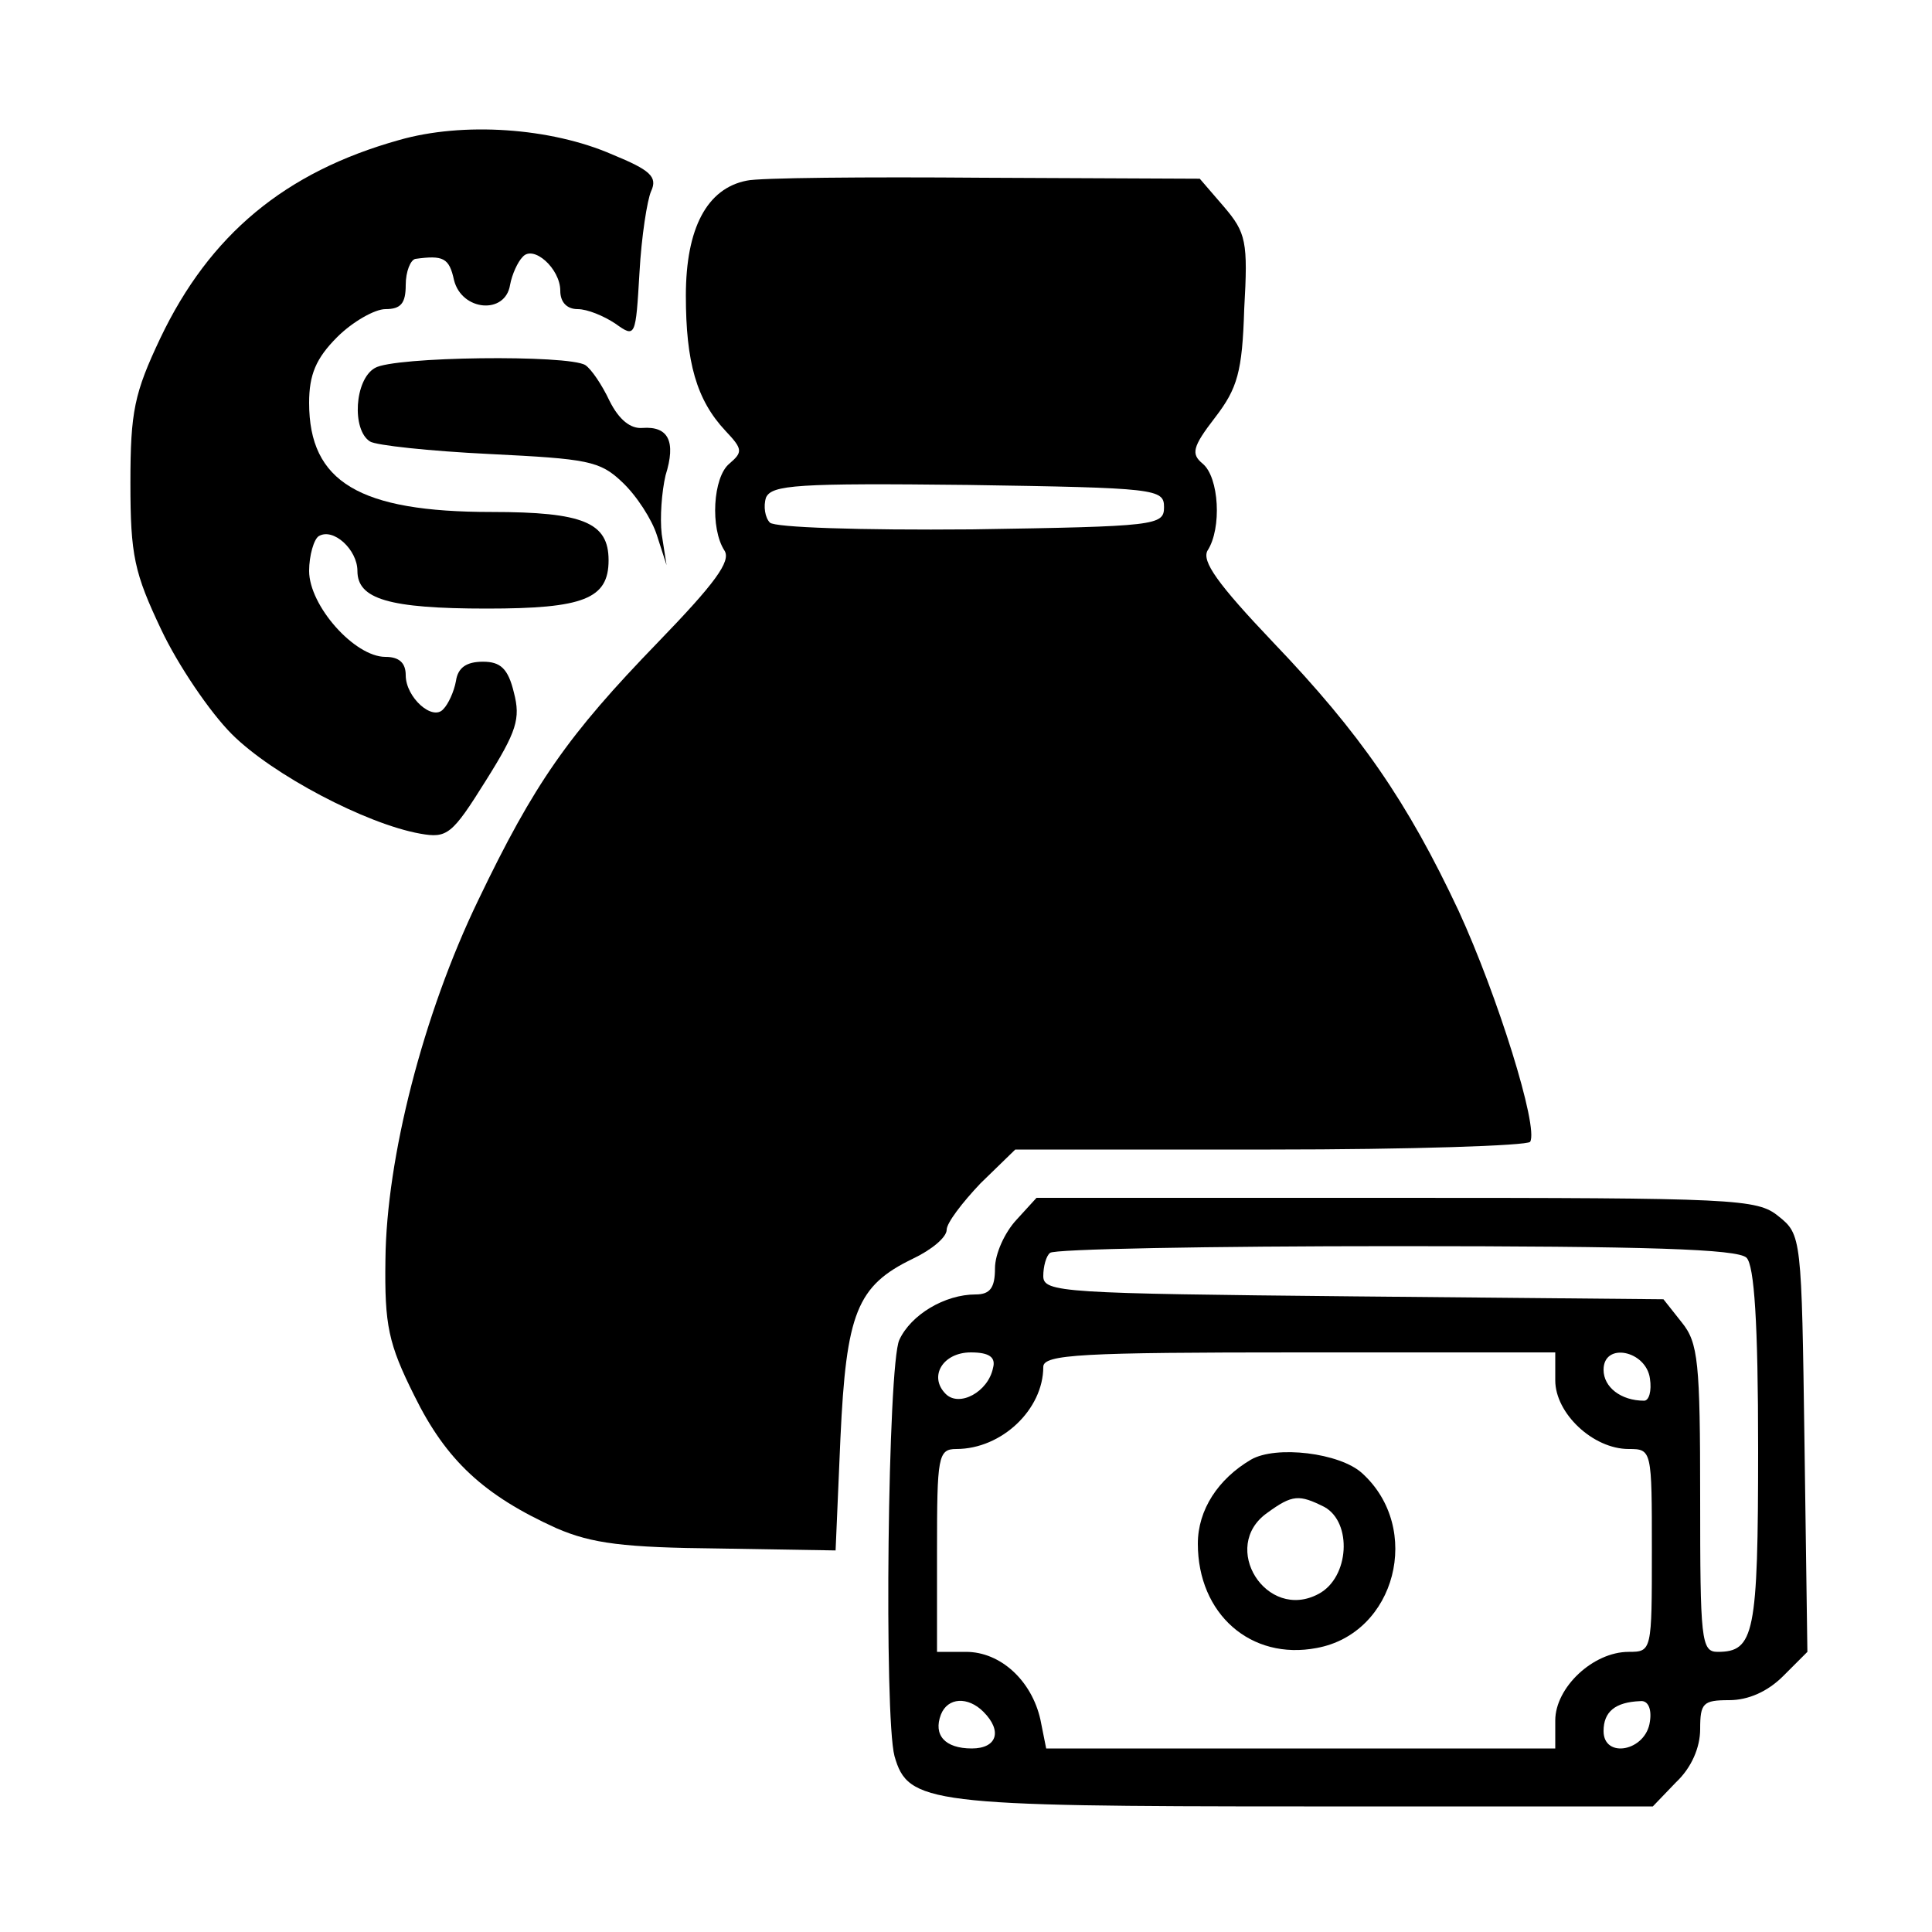 <?xml version="1.0" standalone="no"?>
<!DOCTYPE svg PUBLIC "-//W3C//DTD SVG 20010904//EN"
 "http://www.w3.org/TR/2001/REC-SVG-20010904/DTD/svg10.dtd">
<svg version="1.0" xmlns="http://www.w3.org/2000/svg"
 width="200pt" height="200pt" viewBox="0 0 200 200"
 preserveAspectRatio="xMidYMid meet">
<g transform="translate(0,200) scale(0.1,-0.1)"
fill="#000000" stroke="none">
<path d="M413 1855 c-118 -33 -196 -98 -247 -205 -27 -57 -31 -76 -31 -150 0
-75 4 -93 32 -152 17 -36 50 -85 73 -108 42 -42 139 -93 195 -103 28 -5 33 -1
68 55 32 51 36 64 29 91 -6 25 -14 32 -32 32 -17 0 -26 -6 -28 -20 -2 -11 -8
-24 -13 -29 -11 -13 -39 12 -39 35 0 13 -7 19 -21 19 -32 0 -79 53 -79 89 0
16 5 33 10 36 15 9 40 -14 40 -36 0 -29 32 -39 134 -39 100 0 126 10 126 50 0
39 -26 50 -121 50 -137 0 -189 31 -189 113 0 29 7 46 29 68 16 16 39 29 50 29
16 0 21 6 21 25 0 14 5 26 10 27 29 4 35 1 40 -22 8 -32 53 -36 58 -5 2 11 8
24 13 29 11 13 39 -12 39 -35 0 -12 7 -19 18 -19 10 0 27 -7 39 -15 21 -15 21
-14 25 53 2 37 8 75 12 84 7 15 -1 22 -40 38 -64 28 -155 34 -221 15z"/>
<path d="M773 1813 c-41 -8 -63 -49 -63 -119 0 -69 11 -108 41 -140 18 -19 18
-22 4 -34 -17 -14 -20 -67 -5 -90 7 -11 -10 -34 -69 -95 -93 -96 -128 -146
-186 -267 -57 -118 -95 -267 -96 -372 -1 -68 3 -87 30 -141 33 -67 72 -103
147 -137 37 -16 70 -20 168 -21 l121 -2 5 116 c6 130 17 158 75 186 19 9 35
22 35 30 0 7 16 28 35 48 l36 35 264 0 c145 0 266 4 269 8 9 15 -34 152 -74
239 -53 113 -102 184 -192 278 -58 61 -74 84 -68 95 15 23 12 76 -5 90 -12 10
-11 17 13 48 23 30 28 47 30 112 4 70 2 79 -21 106 l-25 29 -224 1 c-122 1
-233 0 -245 -3z m432 -338 c0 -19 -8 -20 -199 -23 -117 -1 -204 2 -209 7 -5 5
-7 17 -4 26 6 13 32 15 209 13 195 -3 203 -4 203 -23z"/>
<path d="M388 1619 c-21 -12 -24 -64 -5 -76 6 -4 62 -10 124 -13 101 -5 114
-7 137 -29 15 -14 31 -39 36 -55 l10 -31 -5 32 c-2 17 0 44 4 61 11 35 3 51
-24 49 -12 -1 -24 8 -34 28 -8 17 -19 33 -25 37 -17 11 -199 9 -218 -3z"/>
<path d="M1052 737 c-12 -13 -22 -35 -22 -50 0 -20 -5 -27 -20 -27 -32 0 -67
-21 -79 -47 -12 -25 -16 -390 -5 -431 14 -49 35 -52 424 -52 l361 0 24 25 c16
15 25 36 25 55 0 27 3 30 30 30 20 0 40 9 56 25 l25 25 -3 216 c-3 213 -3 216
-27 235 -22 18 -44 19 -395 19 l-373 0 -21 -23z m756 -39 c8 -8 12 -67 12
-198 0 -192 -4 -210 -42 -210 -17 0 -18 13 -18 159 0 141 -2 161 -19 182 l-19
24 -321 3 c-301 3 -321 4 -321 21 0 10 3 21 7 24 3 4 164 7 358 7 260 0 354
-3 363 -12z m-780 -114 c-5 -25 -35 -41 -49 -27 -18 18 -3 43 26 43 19 0 26
-5 23 -16z m582 -13 c0 -34 39 -71 76 -71 24 0 24 -1 24 -105 0 -104 0 -105
-24 -105 -37 0 -76 -37 -76 -71 l0 -29 -264 0 -263 0 -6 30 c-9 40 -41 70 -77
70 l-30 0 0 105 c0 97 1 105 20 105 47 0 90 41 90 85 0 13 40 15 265 15 l265
0 0 -29z m98 2 c2 -13 -1 -23 -6 -23 -24 0 -42 14 -42 32 0 29 44 20 48 -9z
m-690 -345 c20 -20 14 -38 -12 -38 -28 0 -40 14 -32 35 7 18 28 19 44 3z m690
-10 c-4 -31 -48 -39 -48 -10 0 20 12 30 38 31 8 1 12 -8 10 -21z"/>
<path d="M1295 489 c-34 -20 -55 -52 -55 -87 0 -73 55 -121 123 -108 82 15
110 124 47 181 -23 21 -89 29 -115 14z m76 -49 c29 -16 26 -73 -6 -90 -54 -29
-103 49 -53 84 26 19 33 19 59 6z"/>
</g>
</svg>
